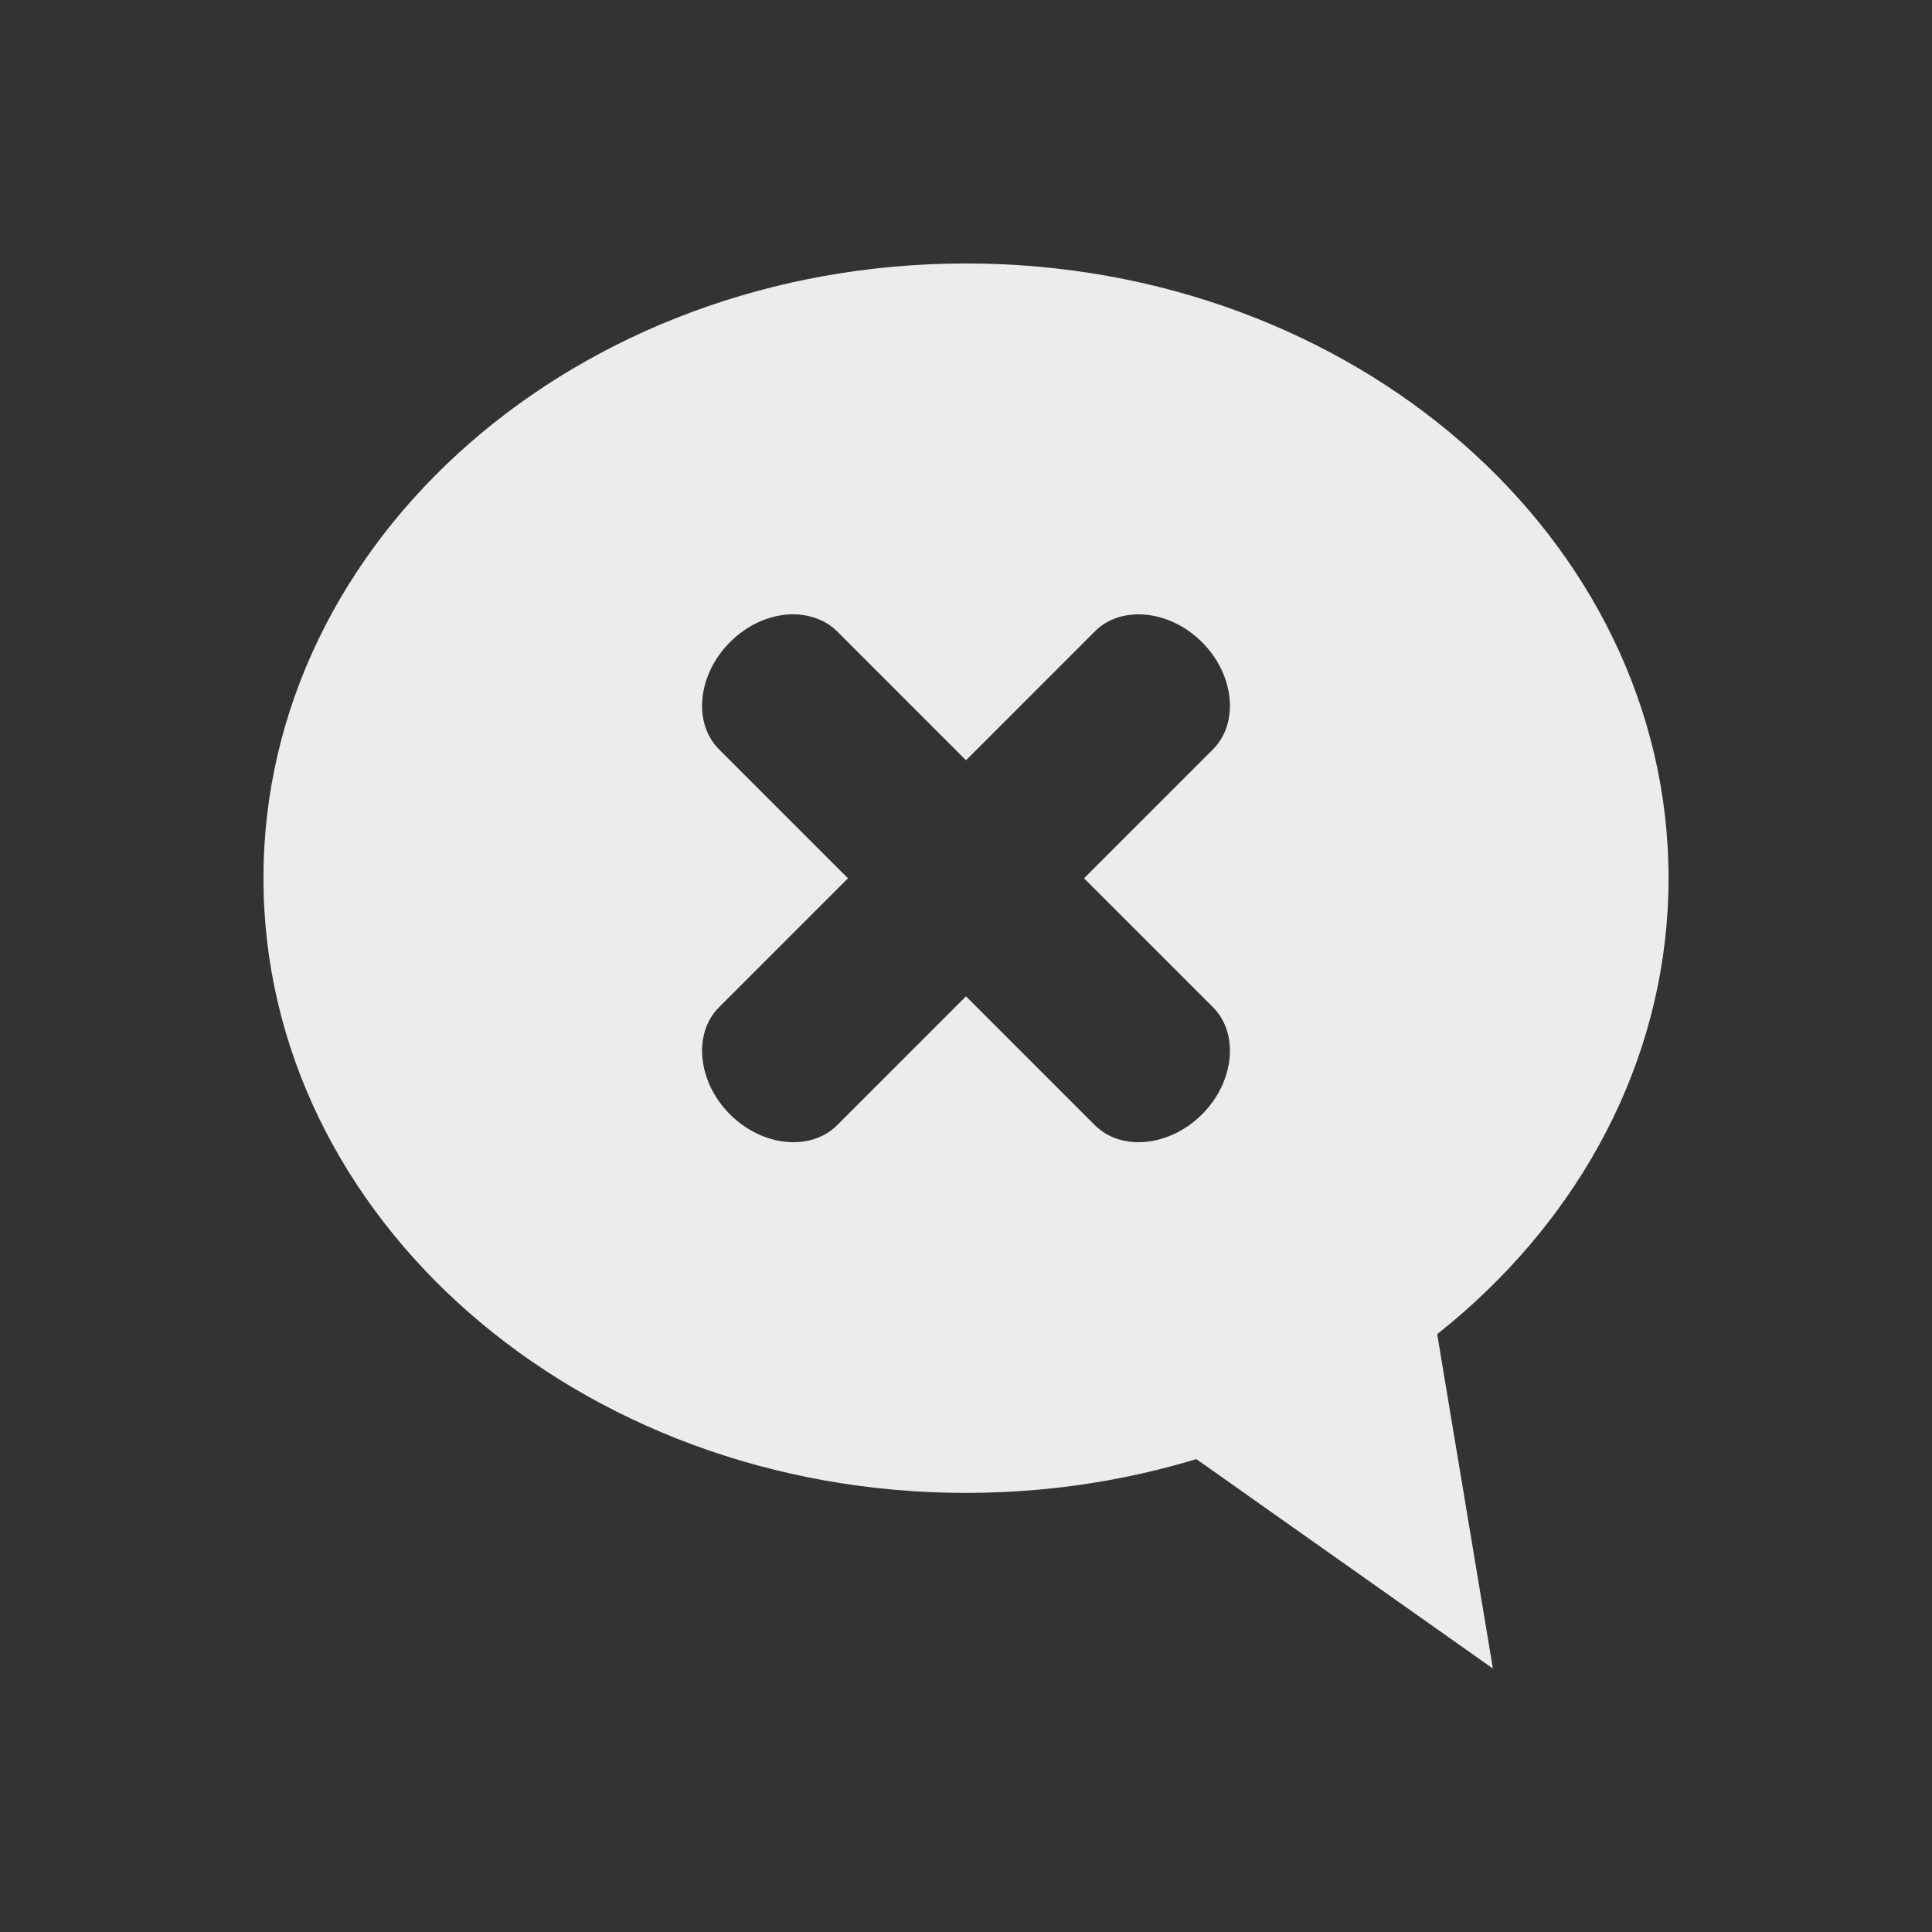 <svg xmlns="http://www.w3.org/2000/svg" viewBox="0 0 22 22">
 <rect x="0" y="0" width="22" height="22" fill="#333333" stroke="none"/>
 <path d="m 11 3 c -4.418 0 -8 3.134 -8 7 0 3.866 3.582 7 8 7 4.418 0 8 -3.134 8 -7 c 0 -3.866 -3.582 -7 -8 -7 z m -2.063 4 c 0.218 -0.024 0.445 0.039 0.594 0.188 l 1.469 1.469 1.469 -1.469 c 0.297 -0.297 0.848 -0.246 1.219 0.125 0.371 0.371 0.422 0.922 0.125 1.219 l -1.469 1.469 1.469 1.469 c 0.297 0.297 0.246 0.848 -0.125 1.219 -0.371 0.371 -0.922 0.422 -1.219 0.125 l -1.469 -1.469 -1.469 1.469 c -0.297 0.297 -0.848 0.246 -1.219 -0.125 -0.371 -0.371 -0.422 -0.922 -0.125 -1.219 l 1.469 -1.469 -1.469 -1.469 c -0.297 -0.297 -0.246 -0.848 0.125 -1.219 0.185 -0.185 0.407 -0.288 0.625 -0.313 z" style="fill:#ececec;fill-opacity:1;"/>
 <path d="m 11.336 15 5.664 4 -1 -6 z" style="fill:#ececec;fill-opacity:1;"/>
</svg>

